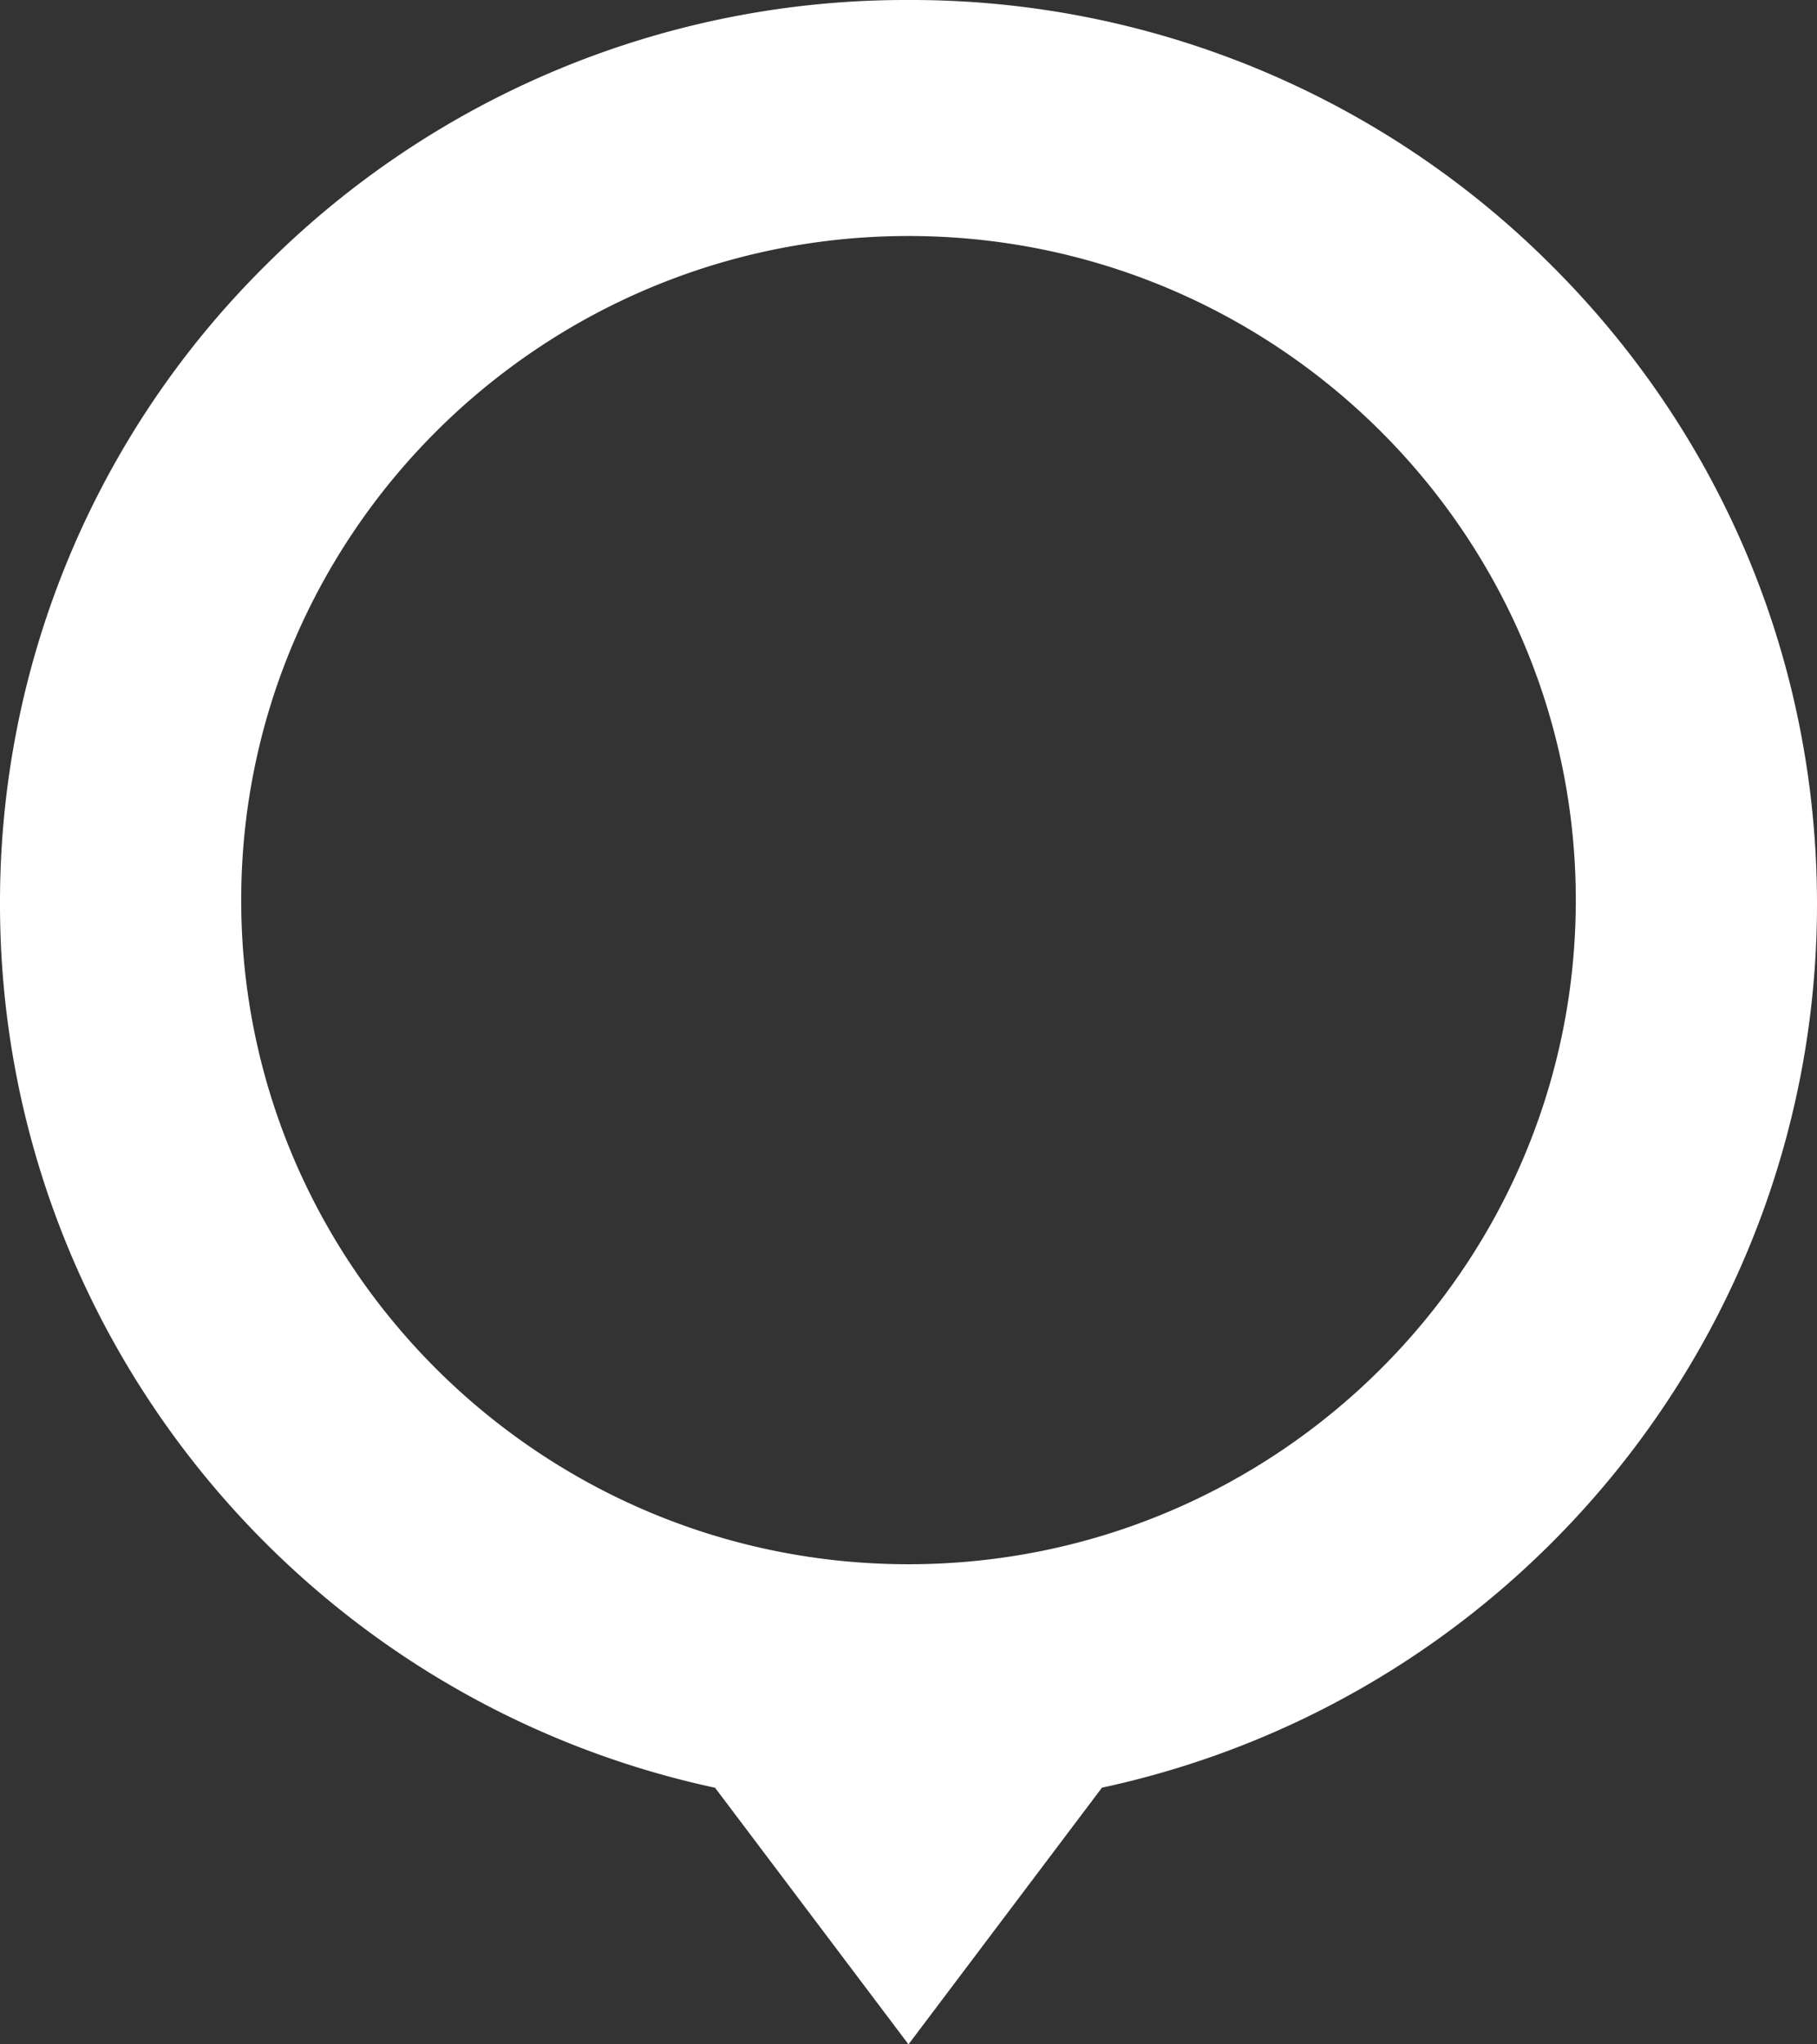 <svg width="24" height="27" viewBox="0 0 24 27" fill="none" xmlns="http://www.w3.org/2000/svg"><rect x="0" y="0" width="24" height="27" fill="#333333" stroke="none"/><path d="M20.485 3.497A11.951 11.951 0 0012 0a11.951 11.951 0 00-8.485 3.497A11.834 11.834 0 000 11.941c0 5.627 3.953 10.486 9.445 11.67L12 27l2.555-3.39C20.047 22.427 24 17.568 24 11.941c0-3.19-1.248-6.188-3.515-8.444zM12 3.117c4.86 0 8.814 3.935 8.814 8.772 0 4.836-3.954 8.77-8.814 8.77-4.86 0-8.814-3.934-8.814-8.77 0-4.837 3.954-8.772 8.814-8.772z" fill="#fff"/></svg>